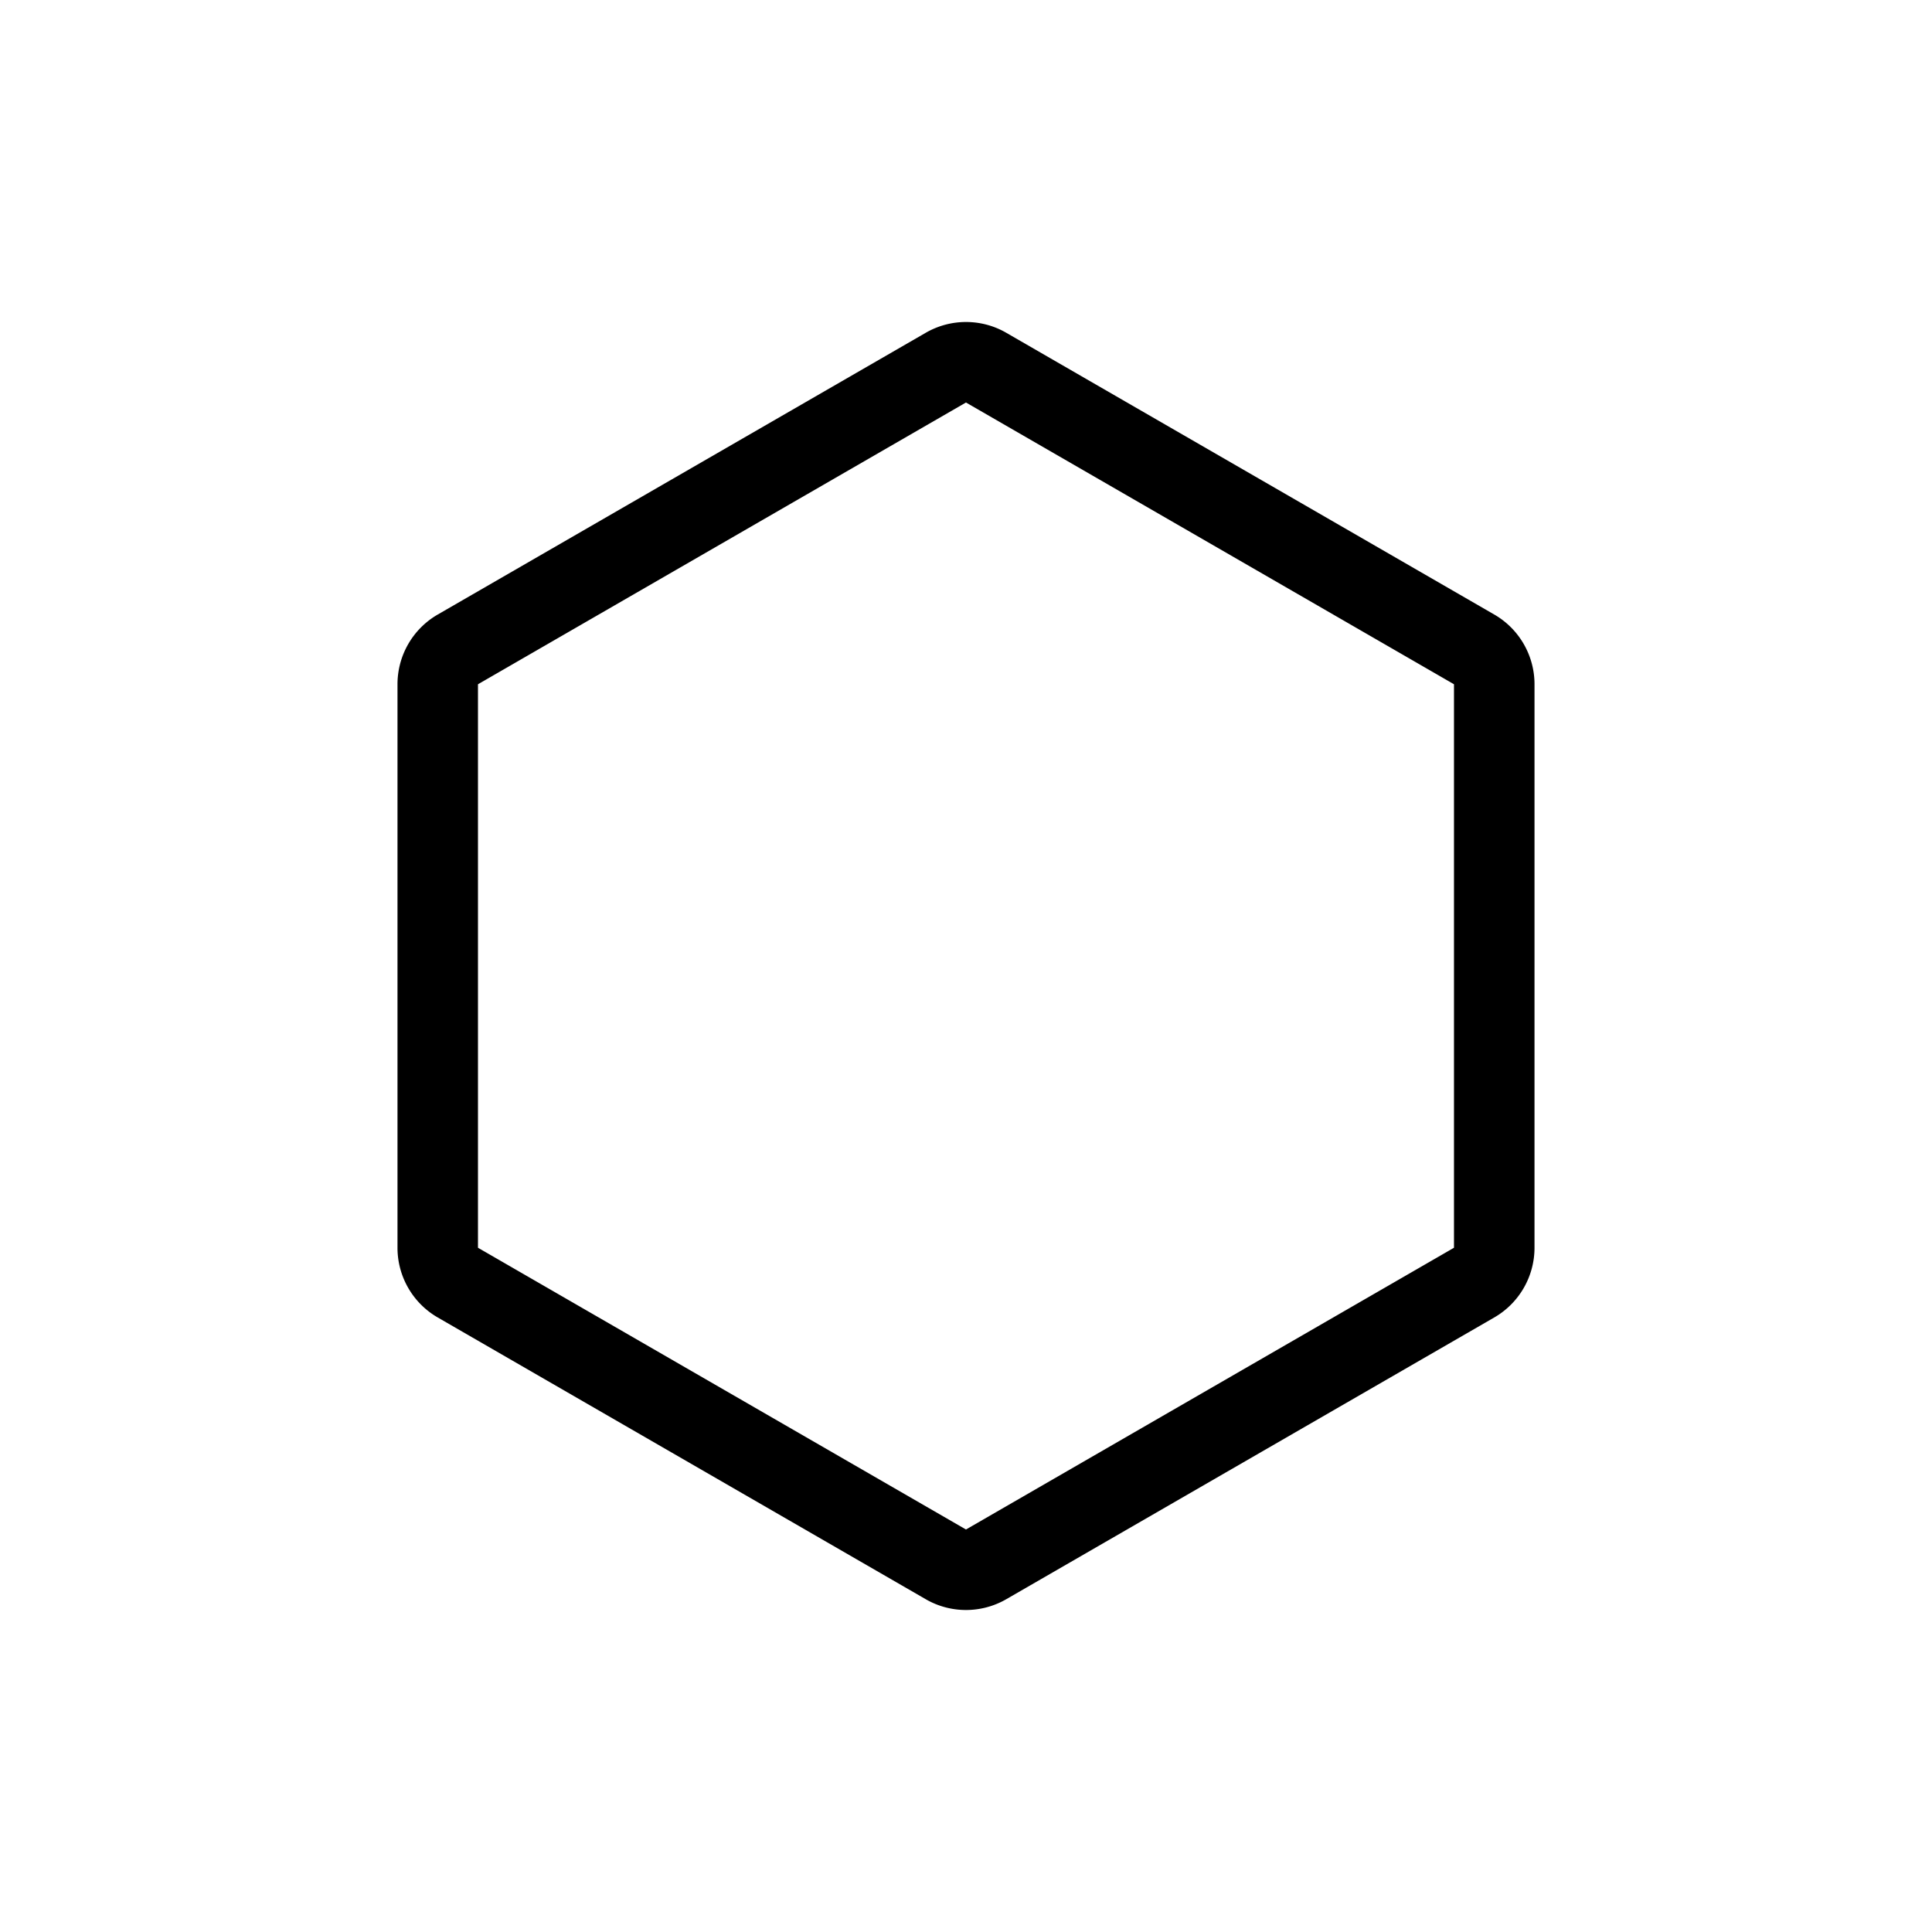 <svg xmlns="http://www.w3.org/2000/svg" viewBox="0 0 864 864"><path d="m195.76 589.18 218.24 126c5.57 3.22 11.78 4.82 18 4.82s12.43-1.61 18-4.82l218.24-126c11.14-6.43 18-18.32 18-31.18V306c0-12.86-6.86-24.75-18-31.18L450 148.82c-5.57-3.22-11.78-4.82-18-4.82s-12.43 1.61-18 4.82l-218.24 126a36 36 0 0 0-18 31.18v252c0 12.86 6.86 24.75 18 31.18m18-283.18 218.23-126 218.24 126v252L431.99 684 213.75 558V306Z"/></svg>